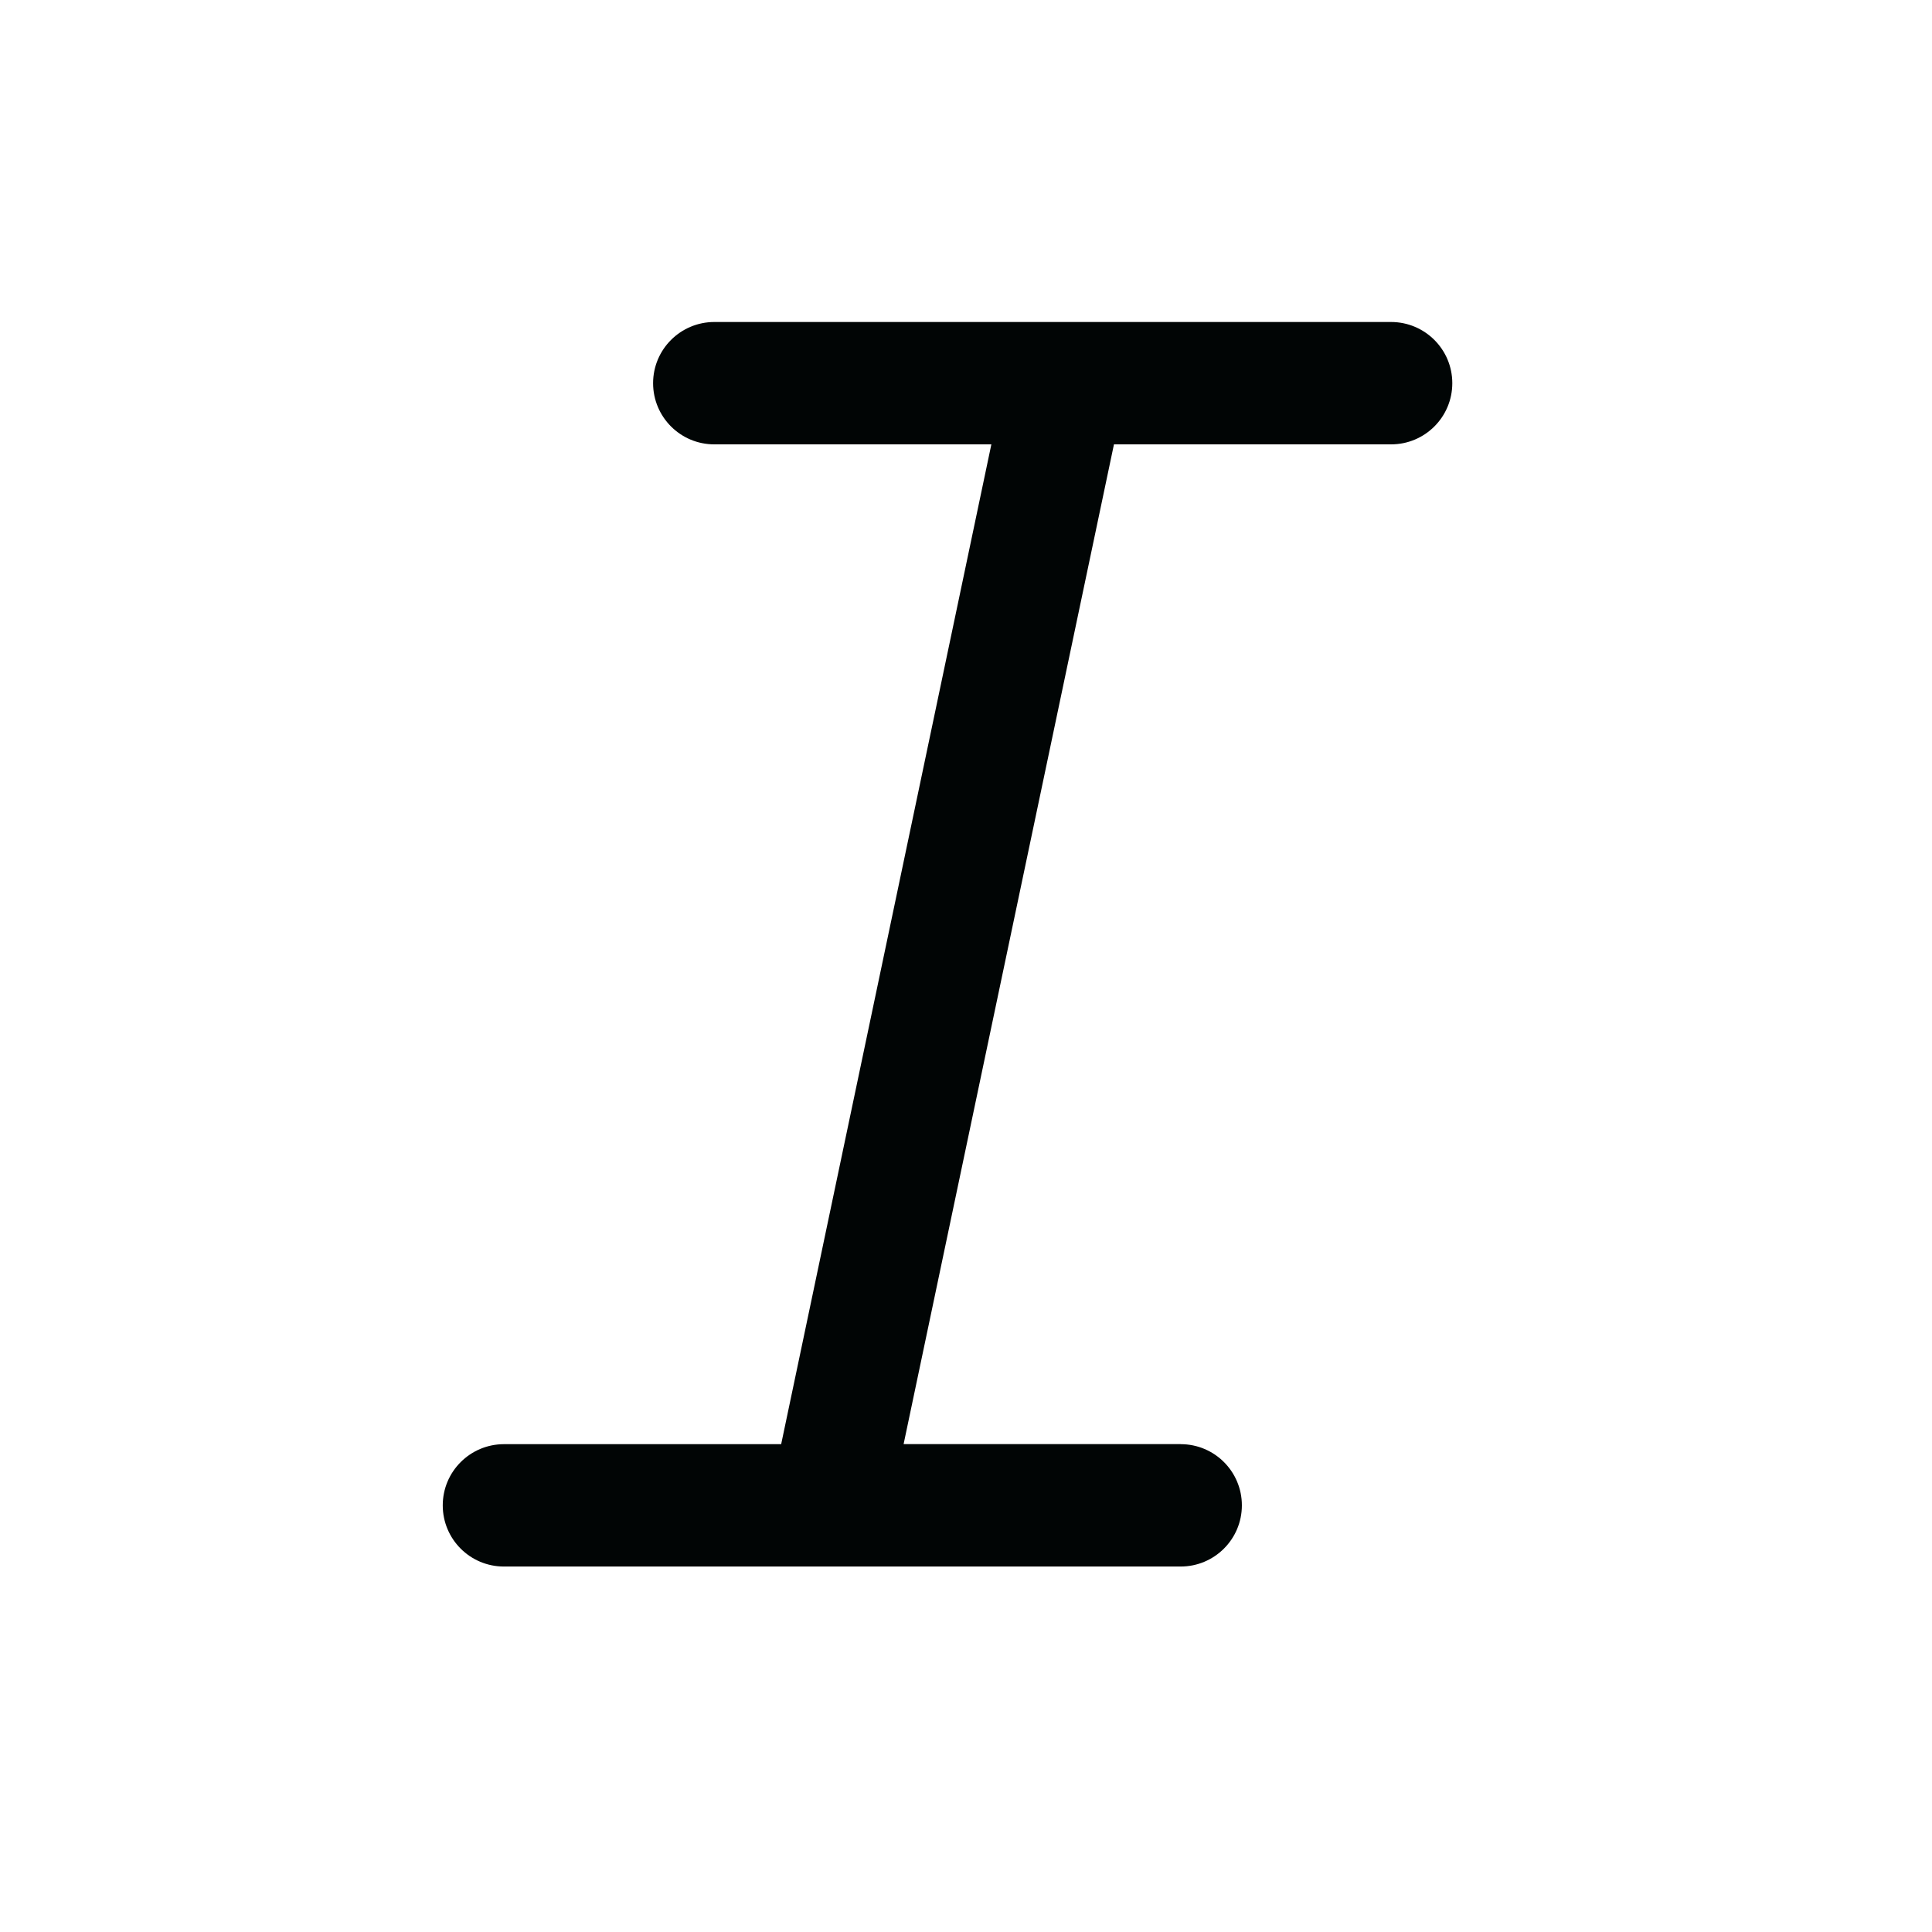 <svg xmlns="http://www.w3.org/2000/svg" width="24" height="24" viewBox="0 0 24 24">
    <g fill="none"  fill-rule="evenodd">
        <g fill="#010505">
            <g>
                <path d="M14.666 17.939h-3.441L13.838 5.52h3.443c.42 0 .76-.34.76-.76S17.7 4 17.28 4H8.874c-.42 0-.761.34-.761.76s.34.76.76.76h3.442L9.704 17.94H6.261c-.42 0-.761.34-.761.76s.34.76.76.76h8.406c.42 0 .761-.34.761-.76s-.34-.76-.76-.76" transform="translate(-1358, -1056) translate(1358, 1056) translate(-0, 0)"/>
            </g>
        </g>
    </g>
</svg>
